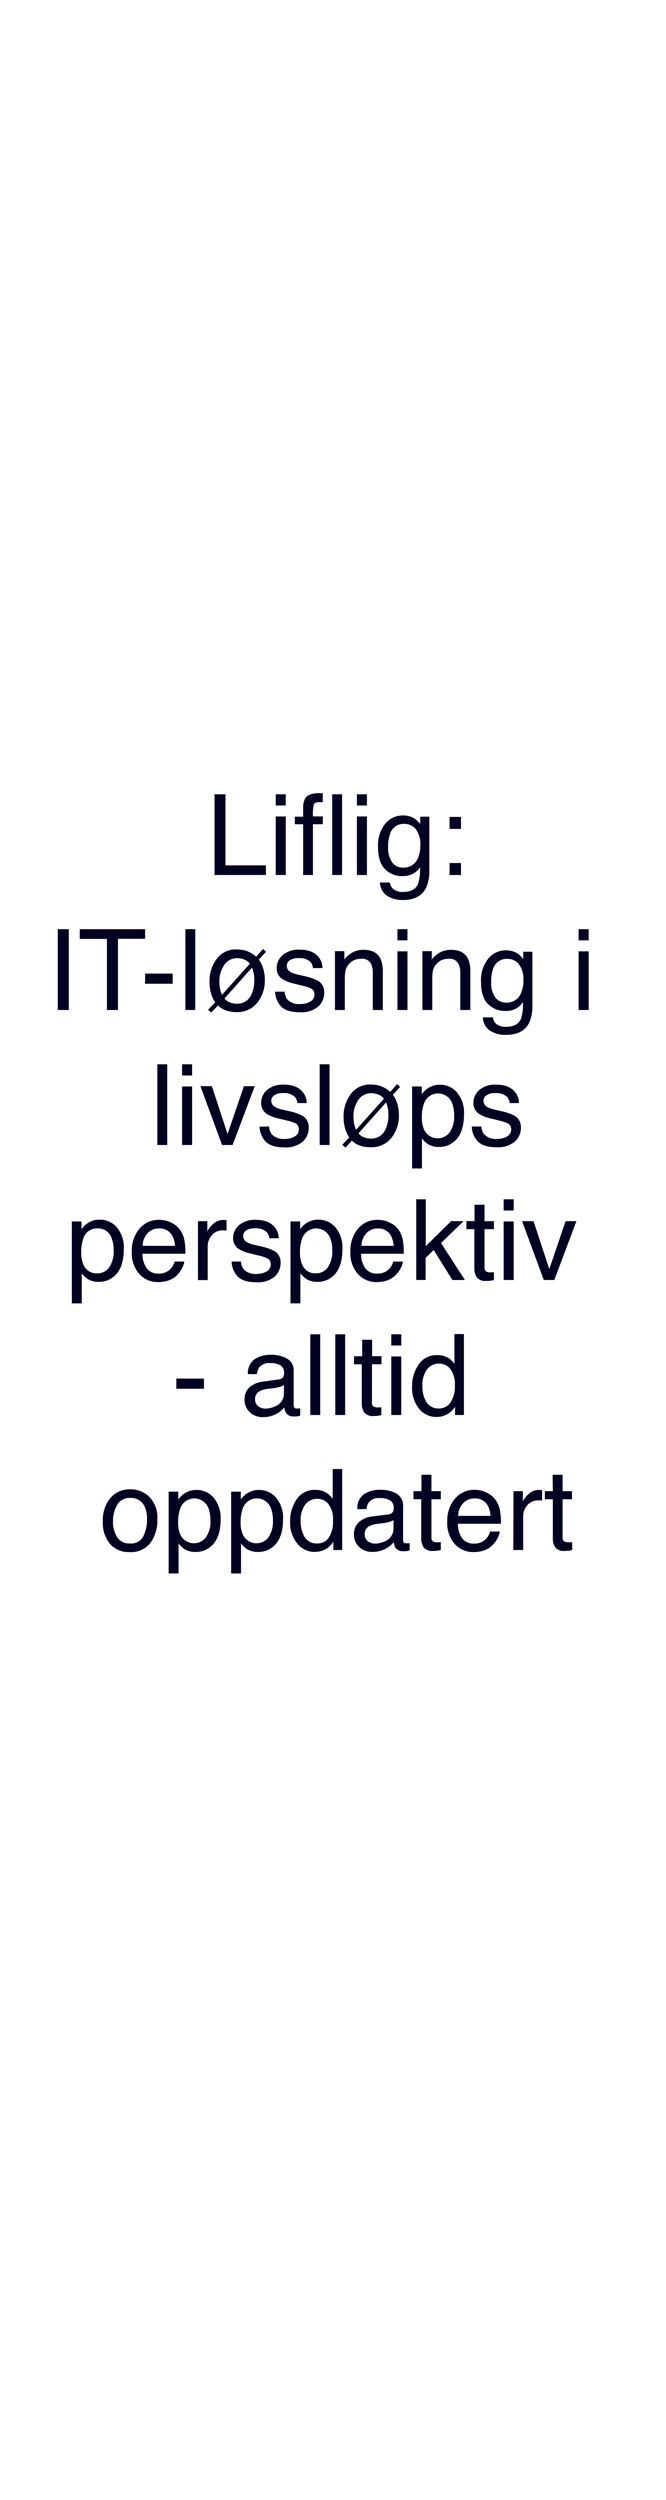 <svg id="Layer_1" data-name="Layer 1" xmlns="http://www.w3.org/2000/svg" viewBox="0 0 160 600"><defs><style>.cls-1{fill:#010121;}</style></defs><title>text</title><path class="cls-1" d="M51.54,190.63h2.63v17.06h9.71V210H51.54Z"/><path class="cls-1" d="M66.24,190.63h2.41v2.69H66.24Zm0,5.32h2.41V210H66.24Z"/><path class="cls-1" d="M73.35,191.57c.55-.81,1.62-1.21,3.2-1.21H77l.54,0v2.16l-.54,0H76.7c-.73,0-1.16.19-1.31.56a11.21,11.21,0,0,0-.21,2.86h2.37v1.87H75.18V210H72.83V197.82h-2V196h2v-2.22A4.26,4.26,0,0,1,73.35,191.57Z"/><path class="cls-1" d="M79.81,190.63h2.37V210H79.81Z"/><path class="cls-1" d="M85.74,190.63h2.41v2.69H85.74Zm0,5.32h2.41V210H85.74Z"/><path class="cls-1" d="M99.59,196.45a6.3,6.3,0,0,1,1.36,1.34V196h2.19v12.84a9.44,9.44,0,0,1-.79,4.25Q100.88,216,96.8,216A6.84,6.84,0,0,1,93,215a4,4,0,0,1-1.73-3.2h2.41a2.69,2.69,0,0,0,.68,1.47,3.49,3.49,0,0,0,2.52.79c1.81,0,3-.64,3.55-1.93a10.8,10.8,0,0,0,.46-4,4.56,4.56,0,0,1-1.71,1.6,5.53,5.53,0,0,1-2.64.53,5.59,5.59,0,0,1-4-1.63c-1.15-1.08-1.72-2.88-1.72-5.38a8.19,8.19,0,0,1,1.73-5.54,5.32,5.32,0,0,1,4.17-2A5.1,5.1,0,0,1,99.59,196.45Zm.29,2.54a3.45,3.45,0,0,0-2.74-1.26,3.38,3.38,0,0,0-3.41,2.34,9.11,9.11,0,0,0-.49,3.28,5.81,5.81,0,0,0,1,3.64,3.09,3.09,0,0,0,2.59,1.24,3.64,3.64,0,0,0,3.58-2.3,7.58,7.58,0,0,0,.57-3.05A5.94,5.94,0,0,0,99.88,199Z"/><path class="cls-1" d="M108,196.06h2.75v2.88H108Zm0,11.07h2.75V210H108Z"/><path class="cls-1" d="M13.88,223h2.65V242.4H13.88Z"/><path class="cls-1" d="M34.86,223v2.31H28.34V242.4H25.69V225.34H19.16V223Z"/><path class="cls-1" d="M34.86,233.66h6.62v2.44H34.86Z"/><path class="cls-1" d="M44.54,223h2.37V242.4H44.54Z"/><path class="cls-1" d="M50,242.35l1.69-1.78a7.93,7.93,0,0,1-1-2.18,10.2,10.2,0,0,1-.36-2.88,8.84,8.84,0,0,1,1.68-5.31,5.66,5.66,0,0,1,4.89-2.33,6.77,6.77,0,0,1,2.94.6,8.37,8.37,0,0,1,1.7,1.14l1.67-1.86.69.67-1.7,1.89a8,8,0,0,1,1.2,2.78,9.41,9.41,0,0,1,.22,2,8.45,8.45,0,0,1-1.85,5.61,6.09,6.09,0,0,1-4.92,2.21,7.29,7.29,0,0,1-2.61-.43,4.84,4.84,0,0,1-1.85-1.16L50.72,243Zm8.82-12a4.45,4.45,0,0,0-1.84-.38,3.66,3.66,0,0,0-3.1,1.61,6.81,6.81,0,0,0-1.17,4.12,7.78,7.78,0,0,0,.21,1.83,11.3,11.3,0,0,0,.4,1.24l6.7-7.48A2.88,2.88,0,0,0,58.77,230.33Zm-3.48,10.28a4.79,4.79,0,0,0,1.54.26,3.66,3.66,0,0,0,3.58-2.35,7.87,7.87,0,0,0,.64-3.24,8.65,8.65,0,0,0-.21-2,6.8,6.8,0,0,0-.36-1.08l-6.61,7.44A3.41,3.41,0,0,0,55.29,240.61Z"/><path class="cls-1" d="M68.38,238a3.41,3.41,0,0,0,.6,1.82,3.87,3.87,0,0,0,3.18,1.15,4.73,4.73,0,0,0,2.37-.58,1.89,1.89,0,0,0,1-1.77,1.49,1.49,0,0,0-.82-1.38,9.76,9.76,0,0,0-2.06-.68l-1.92-.47a9.64,9.64,0,0,1-2.71-1,3,3,0,0,1-1.55-2.67A4.07,4.07,0,0,1,68,229.15a5.89,5.89,0,0,1,3.94-1.24c2.15,0,3.71.62,4.66,1.87a4,4,0,0,1,.87,2.56H75.18a2.77,2.77,0,0,0-.58-1.46,3.78,3.78,0,0,0-2.9-.93,3.56,3.56,0,0,0-2.09.52,1.59,1.59,0,0,0-.71,1.35,1.66,1.66,0,0,0,.93,1.47,5.77,5.77,0,0,0,1.59.58l1.6.38a12.69,12.69,0,0,1,3.49,1.2,3.18,3.18,0,0,1,1.38,2.86,4.36,4.36,0,0,1-1.44,3.26A6.25,6.25,0,0,1,72,242.94c-2.13,0-3.64-.48-4.52-1.43A5.32,5.32,0,0,1,66.1,238Z"/><path class="cls-1" d="M80.47,228.28h2.25v2a6.48,6.48,0,0,1,2.12-1.78,5.68,5.68,0,0,1,2.49-.54q3,0,4.06,2.1a7.38,7.38,0,0,1,.58,3.28v9.06H89.56v-8.9a4.86,4.86,0,0,0-.38-2.08,2.32,2.32,0,0,0-2.29-1.32,4.83,4.83,0,0,0-1.39.17,3.86,3.86,0,0,0-2.48,2.6,9.66,9.66,0,0,0-.18,2.13v7.4H80.47Z"/><path class="cls-1" d="M95.48,223h2.41v2.69H95.48Zm0,5.32h2.41V242.4H95.48Z"/><path class="cls-1" d="M101.48,228.28h2.25v2a6.4,6.4,0,0,1,2.13-1.78,5.62,5.62,0,0,1,2.49-.54c2,0,3.36.7,4.06,2.1a7.38,7.38,0,0,1,.58,3.28v9.06h-2.41v-8.9a4.7,4.7,0,0,0-.39-2.08,2.31,2.31,0,0,0-2.29-1.32,4.8,4.8,0,0,0-1.38.17,3.55,3.55,0,0,0-1.72,1.16,3.63,3.63,0,0,0-.77,1.44,9.66,9.66,0,0,0-.18,2.13v7.4h-2.37Z"/><path class="cls-1" d="M124.35,228.85a6.3,6.3,0,0,1,1.36,1.34v-1.78h2.19v12.84a9.44,9.44,0,0,1-.79,4.25q-1.47,2.87-5.56,2.87a6.8,6.8,0,0,1-3.82-1,4,4,0,0,1-1.73-3.2h2.41a2.69,2.69,0,0,0,.68,1.47,3.49,3.49,0,0,0,2.52.79c1.81,0,3-.64,3.55-1.93a10.8,10.8,0,0,0,.46-4,4.56,4.56,0,0,1-1.71,1.6,5.53,5.53,0,0,1-2.64.53,5.63,5.63,0,0,1-4-1.63c-1.14-1.08-1.71-2.88-1.71-5.38a8.19,8.19,0,0,1,1.73-5.54,5.32,5.32,0,0,1,4.17-2A5.1,5.1,0,0,1,124.35,228.85Zm.29,2.54a3.47,3.47,0,0,0-2.75-1.26,3.39,3.39,0,0,0-3.41,2.34,9.35,9.35,0,0,0-.48,3.28,5.87,5.87,0,0,0,1,3.64,3.12,3.12,0,0,0,2.59,1.24,3.64,3.64,0,0,0,3.58-2.3,7.41,7.41,0,0,0,.58-3.05A5.94,5.94,0,0,0,124.64,231.39Z"/><path class="cls-1" d="M139,223h2.42v2.69H139Zm0,5.32h2.42V242.4H139Z"/><path class="cls-1" d="M37.8,255.43h2.38V274.8H37.8Z"/><path class="cls-1" d="M43.74,255.43h2.41v2.69H43.74Zm0,5.32h2.41V274.8H43.74Z"/><path class="cls-1" d="M50.9,260.68l3.77,11.5,3.93-11.5h2.6L55.88,274.8H53.35l-5.2-14.12Z"/><path class="cls-1" d="M64.65,270.37a3.41,3.41,0,0,0,.6,1.82,3.87,3.87,0,0,0,3.18,1.15,4.67,4.67,0,0,0,2.36-.58,1.88,1.88,0,0,0,1-1.77A1.53,1.53,0,0,0,71,269.6a10.57,10.57,0,0,0-2.06-.67L67,268.46a9.64,9.64,0,0,1-2.71-1,3,3,0,0,1-1.55-2.67,4.07,4.07,0,0,1,1.46-3.24,5.89,5.89,0,0,1,3.94-1.24c2.15,0,3.71.62,4.66,1.87a4,4,0,0,1,.87,2.56H71.45a2.77,2.77,0,0,0-.58-1.46,3.78,3.78,0,0,0-2.9-.93,3.48,3.48,0,0,0-2.09.52,1.59,1.59,0,0,0-.71,1.35,1.66,1.66,0,0,0,.93,1.47,5.77,5.77,0,0,0,1.59.58l1.6.38a12.35,12.35,0,0,1,3.49,1.2,3.18,3.18,0,0,1,1.38,2.86A4.36,4.36,0,0,1,72.72,274a6.26,6.26,0,0,1-4.42,1.37c-2.12,0-3.63-.48-4.51-1.43a5.32,5.32,0,0,1-1.42-3.54Z"/><path class="cls-1" d="M76.8,255.43h2.37V274.8H76.8Z"/><path class="cls-1" d="M82.21,274.75,83.9,273a7.93,7.93,0,0,1-1-2.18,10.2,10.2,0,0,1-.36-2.88,8.84,8.84,0,0,1,1.68-5.31,5.66,5.66,0,0,1,4.89-2.33,6.77,6.77,0,0,1,2.94.6,8.37,8.37,0,0,1,1.7,1.14l1.67-1.86.69.67-1.7,1.89a8,8,0,0,1,1.2,2.78,9.41,9.41,0,0,1,.22,2A8.4,8.4,0,0,1,94,273.13,6.09,6.09,0,0,1,89,275.34a7.29,7.29,0,0,1-2.61-.43,4.84,4.84,0,0,1-1.85-1.16L83,275.43Zm8.82-12a4.42,4.42,0,0,0-1.84-.38,3.66,3.66,0,0,0-3.1,1.61,6.81,6.81,0,0,0-1.17,4.12,7.78,7.78,0,0,0,.21,1.83,11.3,11.3,0,0,0,.4,1.24l6.7-7.48A2.88,2.88,0,0,0,91,262.73ZM87.55,273a4.79,4.79,0,0,0,1.54.26,3.66,3.66,0,0,0,3.58-2.35,7.87,7.87,0,0,0,.64-3.24,9.26,9.26,0,0,0-.2-2,8.19,8.19,0,0,0-.37-1.08L86.13,272A3.41,3.41,0,0,0,87.55,273Z"/><path class="cls-1" d="M99,260.75h2.32v1.87a5.74,5.74,0,0,1,1.56-1.49,5,5,0,0,1,2.83-.79,5.31,5.31,0,0,1,4.08,1.84,7.49,7.49,0,0,1,1.68,5.25c0,3.08-.81,5.27-2.42,6.59a5.48,5.48,0,0,1-3.58,1.25,4.9,4.9,0,0,1-2.68-.69,6.23,6.23,0,0,1-1.42-1.36v7.21H99ZM108,271.81a6.62,6.62,0,0,0,1.1-4.16,7.69,7.69,0,0,0-.49-2.9,3.59,3.59,0,0,0-6.77.14,9.58,9.58,0,0,0-.49,3.34,7.07,7.07,0,0,0,.49,2.79,3.61,3.61,0,0,0,6.16.79Z"/><path class="cls-1" d="M115.65,270.37a3.41,3.41,0,0,0,.61,1.82,3.86,3.86,0,0,0,3.17,1.15,4.68,4.68,0,0,0,2.37-.58,1.9,1.9,0,0,0,1-1.77,1.53,1.53,0,0,0-.82-1.39,10.49,10.49,0,0,0-2.07-.67l-1.91-.47a9.4,9.4,0,0,1-2.71-1,3,3,0,0,1-1.55-2.67,4.07,4.07,0,0,1,1.46-3.24,5.89,5.89,0,0,1,3.94-1.24c2.15,0,3.71.62,4.66,1.87a4.13,4.13,0,0,1,.87,2.56h-2.24a2.77,2.77,0,0,0-.58-1.46,3.79,3.79,0,0,0-2.91-.93,3.47,3.47,0,0,0-2.08.52,1.59,1.59,0,0,0-.71,1.35,1.66,1.66,0,0,0,.93,1.47,5.77,5.77,0,0,0,1.59.58l1.59.38a12.33,12.33,0,0,1,3.5,1.2,3.18,3.18,0,0,1,1.38,2.86,4.33,4.33,0,0,1-1.45,3.26,6.21,6.21,0,0,1-4.41,1.37c-2.12,0-3.63-.48-4.52-1.43a5.37,5.37,0,0,1-1.42-3.54Z"/><path class="cls-1" d="M17.26,293.15h2.32V295a5.89,5.89,0,0,1,1.56-1.49,5,5,0,0,1,2.83-.79,5.32,5.32,0,0,1,4.09,1.84,7.49,7.49,0,0,1,1.68,5.25c0,3.08-.81,5.27-2.43,6.59a5.44,5.44,0,0,1-3.57,1.25,4.93,4.93,0,0,1-2.69-.69,6.43,6.43,0,0,1-1.41-1.36v7.21H17.26Zm8.93,11.06a6.56,6.56,0,0,0,1.11-4.16,7.89,7.89,0,0,0-.49-2.9,3.39,3.39,0,0,0-3.39-2.33A3.38,3.38,0,0,0,20,297.29a9.82,9.82,0,0,0-.49,3.34,7.25,7.25,0,0,0,.49,2.79,3.38,3.38,0,0,0,3.39,2.18A3.38,3.38,0,0,0,26.19,304.21Z"/><path class="cls-1" d="M41.2,293.47a5.34,5.34,0,0,1,2.13,1.82,6.33,6.33,0,0,1,1,2.5,16.31,16.31,0,0,1,.21,3.11H34.22a6.09,6.09,0,0,0,1,3.46,3.36,3.36,0,0,0,2.91,1.3,3.74,3.74,0,0,0,2.94-1.23,4.1,4.1,0,0,0,.88-1.66h2.33a4.94,4.94,0,0,1-.61,1.73,6.6,6.6,0,0,1-1.16,1.57,5.54,5.54,0,0,1-2.66,1.42,8.06,8.06,0,0,1-1.92.21,5.91,5.91,0,0,1-4.45-1.92,7.51,7.51,0,0,1-1.82-5.37,8.14,8.14,0,0,1,1.84-5.52,6,6,0,0,1,4.79-2.13A6.4,6.4,0,0,1,41.2,293.47Zm.85,5.54a6.17,6.17,0,0,0-.67-2.46,3.4,3.4,0,0,0-3.23-1.72A3.6,3.6,0,0,0,35.43,296a4.48,4.48,0,0,0-1.16,3Z"/><path class="cls-1" d="M47.56,293.08h2.25v2.44a5.42,5.42,0,0,1,1.36-1.73,3.49,3.49,0,0,1,2.49-1l.23,0,.54.05v2.5l-.39-.05h-.39a3.38,3.38,0,0,0-2.75,1.15,4,4,0,0,0-1,2.66v8.12H47.56Z"/><path class="cls-1" d="M57.9,302.77a3.41,3.41,0,0,0,.6,1.82,3.87,3.87,0,0,0,3.18,1.15,4.77,4.77,0,0,0,2.36-.58,1.88,1.88,0,0,0,1-1.77,1.51,1.51,0,0,0-.82-1.38,9.76,9.76,0,0,0-2.06-.68l-1.92-.47a9.64,9.64,0,0,1-2.71-1A3,3,0,0,1,56,297.19,4.07,4.07,0,0,1,57.47,294a5.89,5.89,0,0,1,3.94-1.24c2.15,0,3.71.62,4.66,1.87a4,4,0,0,1,.87,2.56H64.7a2.71,2.71,0,0,0-.58-1.45,3.74,3.74,0,0,0-2.9-.94,3.56,3.56,0,0,0-2.09.52,1.59,1.59,0,0,0-.71,1.35,1.66,1.66,0,0,0,.93,1.47,5.77,5.77,0,0,0,1.59.58l1.6.38a13,13,0,0,1,3.49,1.2,3.18,3.18,0,0,1,1.38,2.86A4.34,4.34,0,0,1,66,306.37a6.26,6.26,0,0,1-4.42,1.37c-2.12,0-3.63-.48-4.51-1.43a5.32,5.32,0,0,1-1.42-3.54Z"/><path class="cls-1" d="M69.79,293.15h2.32V295a5.61,5.61,0,0,1,1.56-1.49,5,5,0,0,1,2.83-.79,5.31,5.31,0,0,1,4.08,1.84,7.49,7.49,0,0,1,1.68,5.25c0,3.08-.81,5.27-2.42,6.59a5.48,5.48,0,0,1-3.58,1.25,4.9,4.9,0,0,1-2.68-.69,6.23,6.23,0,0,1-1.42-1.36v7.21H69.79Zm8.93,11.06a6.62,6.62,0,0,0,1.1-4.16,7.69,7.69,0,0,0-.49-2.9,3.59,3.59,0,0,0-6.77.14,9.58,9.58,0,0,0-.49,3.34,7.07,7.07,0,0,0,.49,2.79,3.35,3.35,0,0,0,3.38,2.18A3.4,3.4,0,0,0,78.72,304.21Z"/><path class="cls-1" d="M93.72,293.47a5.37,5.37,0,0,1,2.14,1.82,6.47,6.47,0,0,1,.94,2.5A16.31,16.31,0,0,1,97,300.9H86.74a6.17,6.17,0,0,0,1,3.46,3.38,3.38,0,0,0,2.92,1.3,3.74,3.74,0,0,0,2.94-1.23,4.2,4.2,0,0,0,.87-1.66h2.33a4.75,4.75,0,0,1-.61,1.73A6.34,6.34,0,0,1,95,306.07a5.54,5.54,0,0,1-2.66,1.42,8,8,0,0,1-1.92.21A5.88,5.88,0,0,1,86,305.78a7.47,7.47,0,0,1-1.82-5.37A8.14,8.14,0,0,1,86,294.89a6,6,0,0,1,4.8-2.13A6.36,6.36,0,0,1,93.72,293.47Zm.85,5.54a6.18,6.18,0,0,0-.66-2.46,3.42,3.42,0,0,0-3.23-1.72A3.59,3.59,0,0,0,88,296a4.54,4.54,0,0,0-1.17,3Z"/><path class="cls-1" d="M100,287.83h2.29v11.25l6.08-6h3l-5.42,5.25,5.73,8.87h-3L104.19,300l-1.94,1.89v5.3H100Z"/><path class="cls-1" d="M114,289.14h2.4v3.94h2.26V295h-2.26v9.21a1,1,0,0,0,.5,1,2.09,2.09,0,0,0,.93.15h.36c.14,0,.29,0,.47-.05v1.89a4.92,4.92,0,0,1-.85.17,7.33,7.33,0,0,1-1,.05,2.58,2.58,0,0,1-2.26-.85,3.79,3.79,0,0,1-.59-2.2V295h-1.91v-1.94H114Z"/><path class="cls-1" d="M121,287.83h2.41v2.69H121Zm0,5.32h2.41V307.2H121Z"/><path class="cls-1" d="M128.18,293.08l3.78,11.5,3.92-11.5h2.6l-5.31,14.12h-2.53l-5.21-14.12Z"/><path class="cls-1" d="M42.36,330.86H49v2.44H42.36Z"/><path class="cls-1" d="M67,331.05a1.27,1.27,0,0,0,1.09-.68,2,2,0,0,0,.16-.91,2,2,0,0,0-.86-1.77,4.59,4.59,0,0,0-2.47-.55,3.14,3.14,0,0,0-2.63,1,3.33,3.33,0,0,0-.57,1.65H59.55a4.09,4.09,0,0,1,1.69-3.64,7,7,0,0,1,3.77-1,7.64,7.64,0,0,1,4,.95,3.22,3.22,0,0,1,1.54,3v8.13a1.07,1.07,0,0,0,.15.6c.1.15.31.22.64.22l.36,0,.42-.06v1.76a6,6,0,0,1-.85.19,5.45,5.45,0,0,1-.79,0,2,2,0,0,1-1.78-.87,3.37,3.37,0,0,1-.41-1.3,6,6,0,0,1-2.08,1.65,6.48,6.48,0,0,1-3,.69,4.43,4.43,0,0,1-3.21-1.19,4,4,0,0,1-1.25-3,3.83,3.83,0,0,1,1.23-3,5.87,5.87,0,0,1,3.21-1.33Zm-5,6.41a2.78,2.78,0,0,0,1.78.6,5.53,5.53,0,0,0,2.43-.58,3.25,3.25,0,0,0,2-3.15v-1.91a4,4,0,0,1-1.11.47,9.71,9.71,0,0,1-1.35.26l-1.43.18a5.53,5.53,0,0,0-1.94.55,2.09,2.09,0,0,0-1.1,2A1.93,1.93,0,0,0,62,337.46Z"/><path class="cls-1" d="M74.55,320.23h2.38V339.6H74.55Z"/><path class="cls-1" d="M80.55,320.23h2.37V339.6H80.55Z"/><path class="cls-1" d="M87,321.54h2.4v3.94h2.25v1.94H89.36v9.21a1,1,0,0,0,.5,1,2,2,0,0,0,.92.15h.37a4.57,4.57,0,0,0,.46-.05v1.89a4.57,4.57,0,0,1-.85.17,7.08,7.08,0,0,1-1,.05,2.58,2.58,0,0,1-2.26-.85,3.79,3.79,0,0,1-.59-2.2v-9.35H85.05v-1.94H87Z"/><path class="cls-1" d="M94,320.23H96.4v2.69H94Zm0,5.32H96.4V339.6H94Z"/><path class="cls-1" d="M107.74,325.92a6.15,6.15,0,0,1,1.43,1.38v-7.13h2.28V339.6h-2.13v-2a5.11,5.11,0,0,1-2,1.89,5.52,5.52,0,0,1-2.59.58,5.25,5.25,0,0,1-4.07-2A7.84,7.84,0,0,1,99,332.84a9.12,9.12,0,0,1,1.57-5.35,5.13,5.13,0,0,1,4.49-2.26A5,5,0,0,1,107.74,325.92Zm-5.3,10.58a3.36,3.36,0,0,0,3.07,1.53,3.21,3.21,0,0,0,2.7-1.42,6.73,6.73,0,0,0,1.06-4.06,6.09,6.09,0,0,0-1.09-4,3.42,3.42,0,0,0-2.69-1.28,3.54,3.54,0,0,0-2.89,1.37,6.3,6.3,0,0,0-1.11,4A7.08,7.08,0,0,0,102.44,336.5Z"/><path class="cls-1" d="M35.92,359.29a7.11,7.11,0,0,1,1.88,5.35,9.19,9.19,0,0,1-1.65,5.63A5.94,5.94,0,0,1,31,372.5a5.79,5.79,0,0,1-4.6-2,7.82,7.82,0,0,1-1.7-5.29,8.41,8.41,0,0,1,1.8-5.66,6,6,0,0,1,4.81-2.11A6.31,6.31,0,0,1,35.92,359.29Zm-1.47,9.38a8.93,8.93,0,0,0,.87-4,7.08,7.08,0,0,0-.63-3.21,3.51,3.51,0,0,0-3.41-1.95,3.35,3.35,0,0,0-3.13,1.66,7.78,7.78,0,0,0-1,4,6.76,6.76,0,0,0,1,3.76,3.42,3.42,0,0,0,3.1,1.5A3.23,3.23,0,0,0,34.45,368.67Z"/><path class="cls-1" d="M40.51,358h2.32v1.87a5.89,5.89,0,0,1,1.56-1.49,5,5,0,0,1,2.83-.79,5.32,5.32,0,0,1,4.09,1.84A7.54,7.54,0,0,1,53,364.63c0,3.08-.8,5.27-2.42,6.59A5.44,5.44,0,0,1,47,372.47a4.93,4.93,0,0,1-2.69-.69,6.43,6.43,0,0,1-1.41-1.36v7.21H40.51ZM49.44,369a6.56,6.56,0,0,0,1.11-4.16,7.89,7.89,0,0,0-.49-2.9,3.6,3.6,0,0,0-6.78.14,9.82,9.82,0,0,0-.49,3.34,7.25,7.25,0,0,0,.49,2.79,3.61,3.61,0,0,0,6.16.79Z"/><path class="cls-1" d="M55.53,358h2.32v1.87a5.74,5.74,0,0,1,1.56-1.49,5,5,0,0,1,2.83-.79,5.31,5.31,0,0,1,4.08,1.84A7.49,7.49,0,0,1,68,364.63c0,3.08-.81,5.27-2.42,6.59A5.48,5.48,0,0,1,62,372.47a4.9,4.9,0,0,1-2.68-.69,6.23,6.23,0,0,1-1.42-1.36v7.21H55.53ZM64.46,369a6.62,6.62,0,0,0,1.1-4.16,7.69,7.69,0,0,0-.49-2.9,3.59,3.59,0,0,0-6.77.14,9.58,9.58,0,0,0-.49,3.34,7.07,7.07,0,0,0,.49,2.79,3.61,3.61,0,0,0,6.16.79Z"/><path class="cls-1" d="M78.5,358.31a6.46,6.46,0,0,1,1.43,1.39v-7.13h2.28V372H80.08v-2a5.15,5.15,0,0,1-2,1.88,5.55,5.55,0,0,1-2.59.58,5.25,5.25,0,0,1-4.07-2,7.79,7.79,0,0,1-1.72-5.28,9.12,9.12,0,0,1,1.57-5.35,5.13,5.13,0,0,1,4.48-2.26A5.07,5.07,0,0,1,78.5,358.31ZM73.2,368.9a3.36,3.36,0,0,0,3.07,1.53A3.22,3.22,0,0,0,79,369,6.73,6.73,0,0,0,80,365a6.09,6.09,0,0,0-1.08-4,3.42,3.42,0,0,0-2.69-1.28,3.57,3.57,0,0,0-2.9,1.37,6.35,6.35,0,0,0-1.1,4A7,7,0,0,0,73.2,368.9Z"/><path class="cls-1" d="M93.33,363.46a1.3,1.3,0,0,0,1.09-.69,2,2,0,0,0,.16-.91,2,2,0,0,0-.86-1.77,4.59,4.59,0,0,0-2.47-.55,3.12,3.12,0,0,0-2.63,1,3.33,3.33,0,0,0-.57,1.65H85.84a4.09,4.09,0,0,1,1.69-3.64,6.93,6.93,0,0,1,3.77-1,7.64,7.64,0,0,1,4,.95,3.22,3.22,0,0,1,1.54,2.95v8.13a1.07,1.07,0,0,0,.15.6c.1.15.31.22.64.22l.35,0,.43-.06v1.76a6.34,6.34,0,0,1-.85.19,5.54,5.54,0,0,1-.79,0,2,2,0,0,1-1.78-.87,3.37,3.37,0,0,1-.41-1.3,6.13,6.13,0,0,1-2.08,1.65,6.51,6.51,0,0,1-3,.69,4.43,4.43,0,0,1-3.21-1.19,3.92,3.92,0,0,1-1.25-3,3.83,3.83,0,0,1,1.23-3,5.84,5.84,0,0,1,3.21-1.33Zm-5,6.41a2.81,2.81,0,0,0,1.78.59,5.56,5.56,0,0,0,2.43-.58,3.27,3.27,0,0,0,2-3.15v-1.91a4.06,4.06,0,0,1-1.12.47,9.31,9.31,0,0,1-1.34.26l-1.43.18a5.78,5.78,0,0,0-1.94.54,2.12,2.12,0,0,0-1.1,2A2,2,0,0,0,88.33,369.87Z"/><path class="cls-1" d="M101.25,353.94h2.4v3.94h2.25v1.94h-2.25V369a1,1,0,0,0,.5,1,2,2,0,0,0,.92.15h.37a4.57,4.57,0,0,0,.46-.05V372a4.57,4.57,0,0,1-.85.17,7.08,7.08,0,0,1-1,.05,2.58,2.58,0,0,1-2.26-.85,3.79,3.79,0,0,1-.59-2.2v-9.35H99.34v-1.94h1.91Z"/><path class="cls-1" d="M117,358.27a5.41,5.41,0,0,1,2.13,1.82,6.33,6.33,0,0,1,1,2.5,16.31,16.31,0,0,1,.21,3.11H110a6.11,6.11,0,0,0,1,3.45,3.36,3.36,0,0,0,2.92,1.31,3.74,3.74,0,0,0,2.94-1.23,4.35,4.35,0,0,0,.88-1.66h2.33a4.94,4.94,0,0,1-.61,1.73,6.36,6.36,0,0,1-1.17,1.57,5.51,5.51,0,0,1-2.65,1.42,8.09,8.09,0,0,1-1.93.21,5.91,5.91,0,0,1-4.44-1.92,7.51,7.51,0,0,1-1.82-5.37,8.09,8.09,0,0,1,1.84-5.52,6,6,0,0,1,4.79-2.13A6.4,6.4,0,0,1,117,358.27Zm.85,5.54a6.17,6.17,0,0,0-.67-2.46,3.41,3.41,0,0,0-3.23-1.72,3.59,3.59,0,0,0-2.72,1.18,4.48,4.48,0,0,0-1.16,3Z"/><path class="cls-1" d="M123.36,357.88h2.25v2.44a5.42,5.42,0,0,1,1.36-1.73,3.49,3.49,0,0,1,2.49-1l.23,0,.54.05v2.5l-.39-.05h-.39a3.4,3.4,0,0,0-2.76,1.15,4,4,0,0,0-1,2.66V372h-2.37Z"/><path class="cls-1" d="M132.76,353.94h2.4v3.94h2.25v1.94h-2.25V369a1,1,0,0,0,.5,1,2,2,0,0,0,.92.15H137a4.57,4.57,0,0,0,.46-.05V372a4.57,4.57,0,0,1-.85.17,7.08,7.08,0,0,1-.95.05,2.58,2.58,0,0,1-2.26-.85,3.79,3.79,0,0,1-.59-2.2v-9.35h-1.91v-1.94h1.91Z"/></svg>